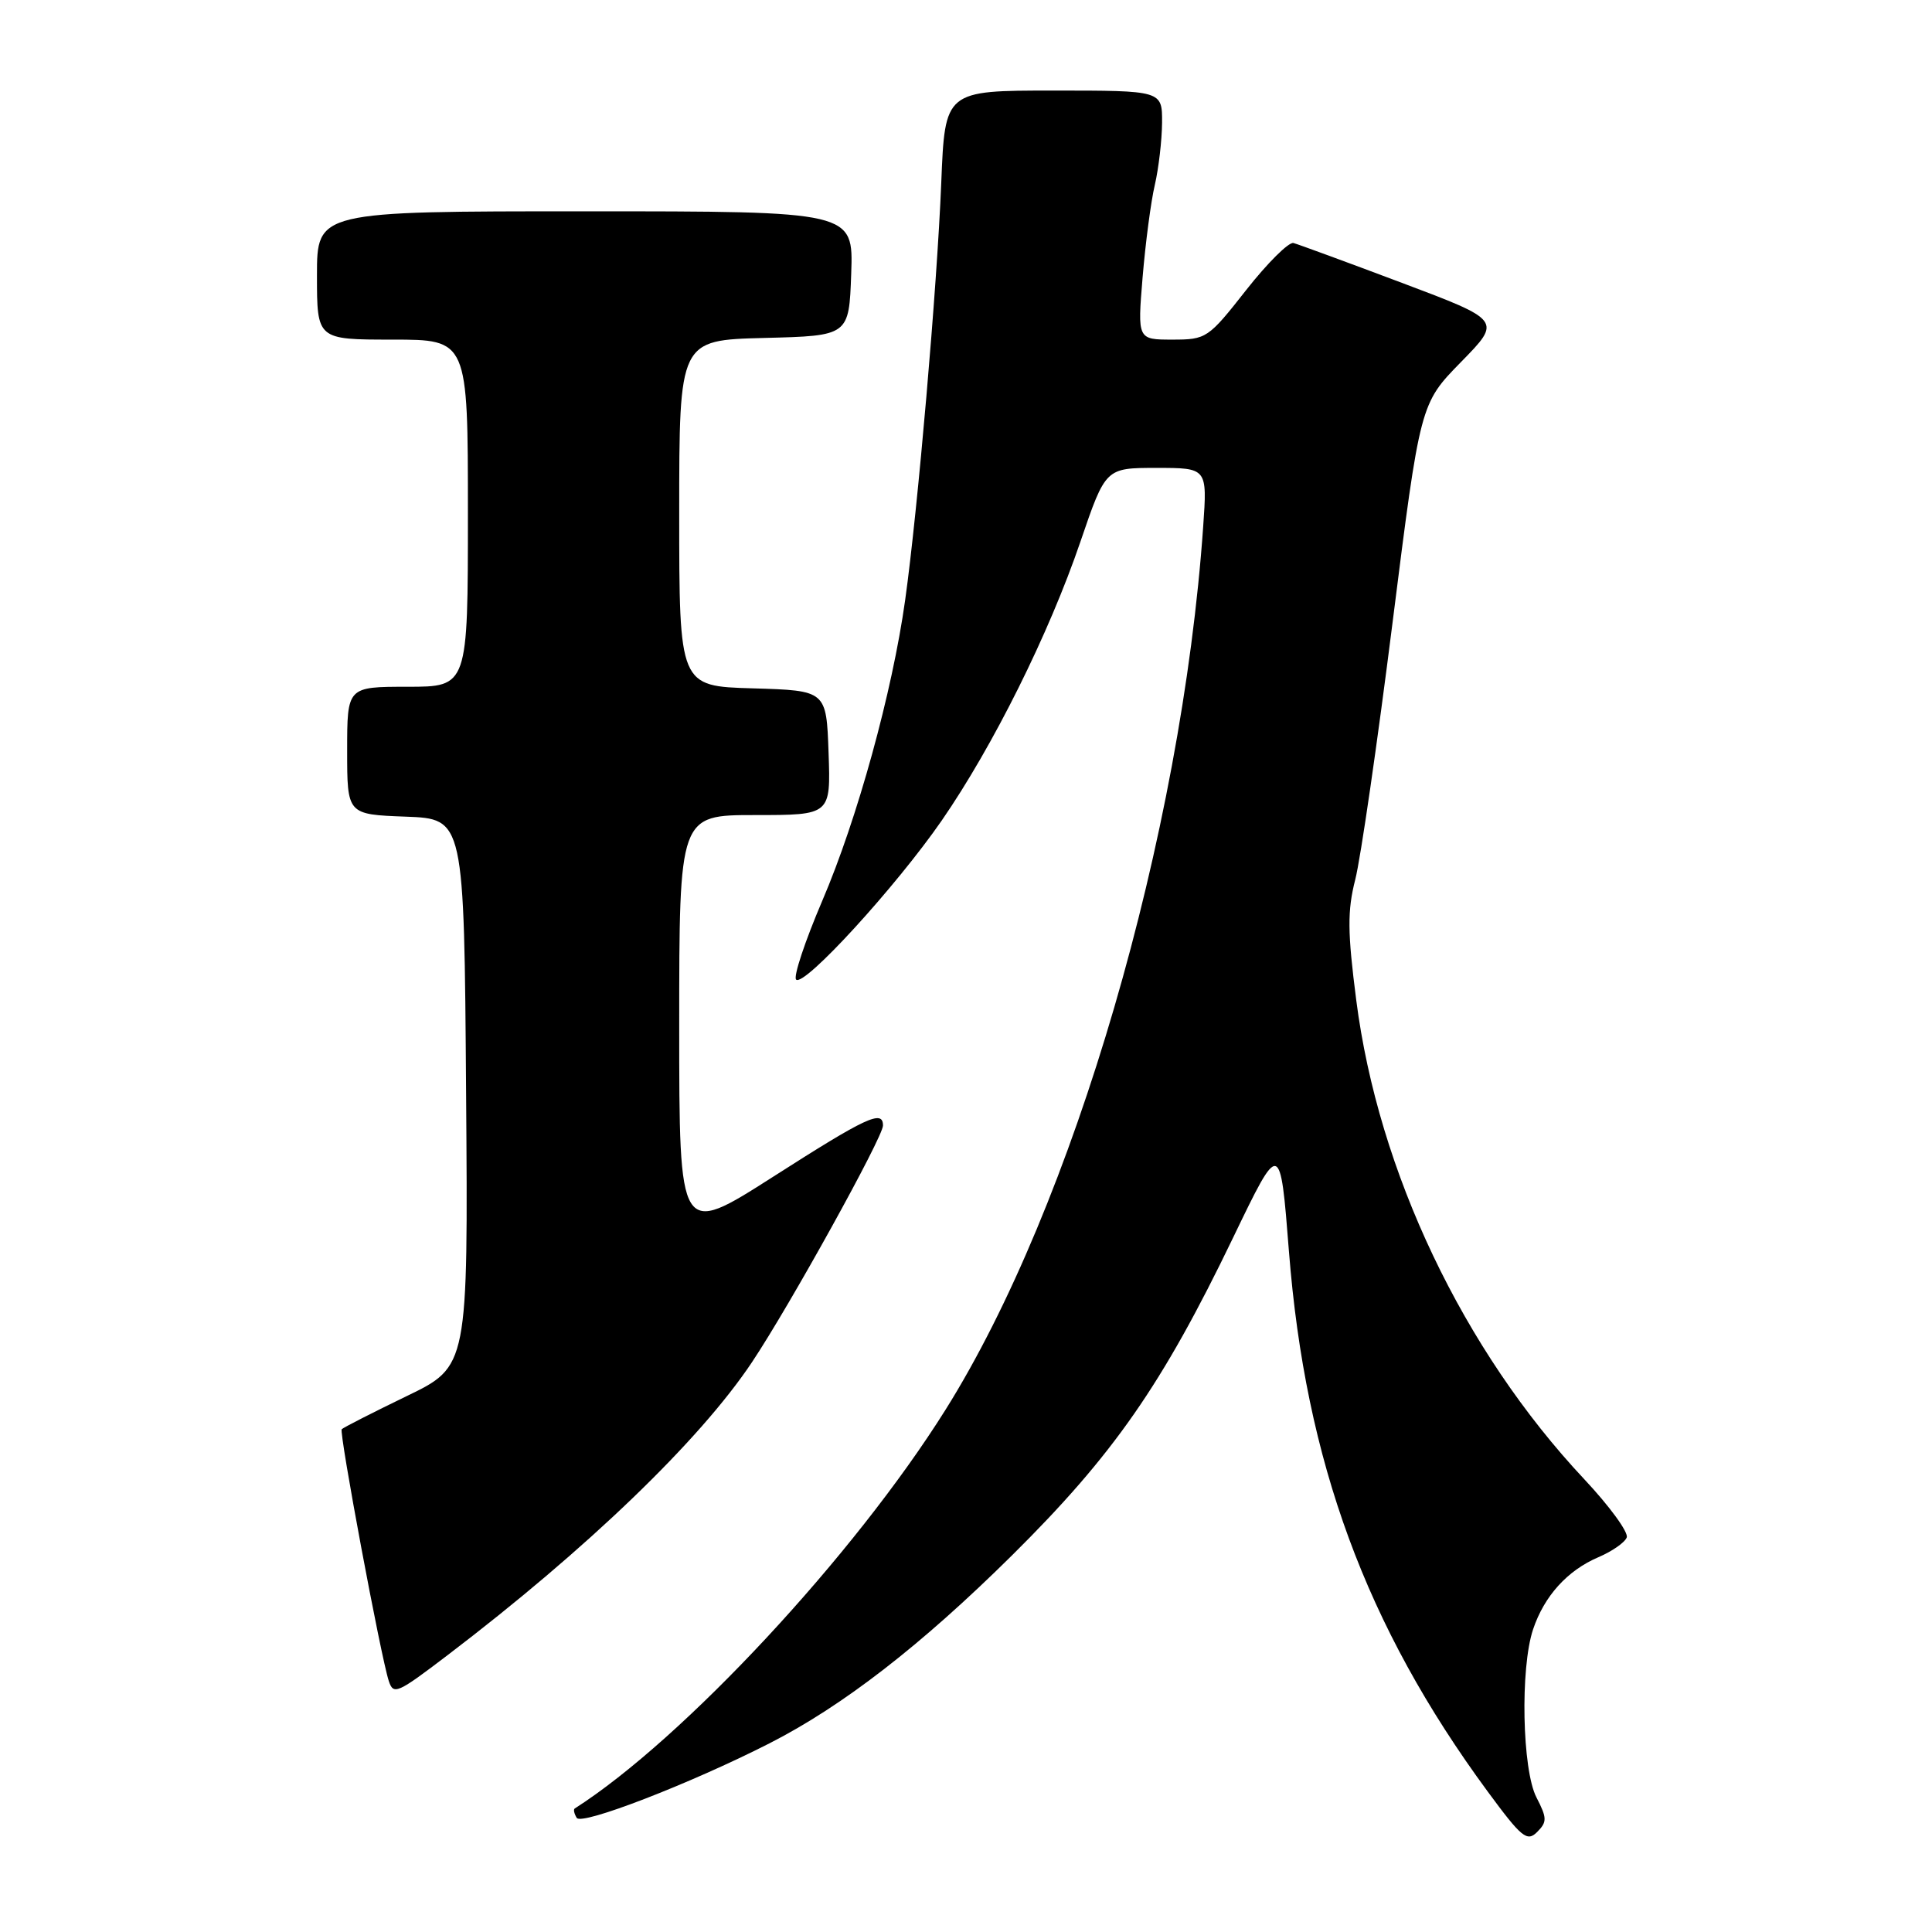 <?xml version="1.0" encoding="UTF-8" standalone="no"?>
<!DOCTYPE svg PUBLIC "-//W3C//DTD SVG 1.1//EN" "http://www.w3.org/Graphics/SVG/1.1/DTD/svg11.dtd" >
<svg xmlns="http://www.w3.org/2000/svg" xmlns:xlink="http://www.w3.org/1999/xlink" version="1.1" viewBox="0 0 256 256">
 <g >
 <path fill="currentColor"
d=" M 203.59 238.17 C 201.69 234.50 201.42 221.04 203.14 215.90 C 204.62 211.48 207.69 208.09 211.79 206.34 C 213.60 205.57 215.30 204.39 215.55 203.72 C 215.81 203.05 213.27 199.57 209.92 196.00 C 193.88 178.91 182.63 155.26 179.71 132.53 C 178.55 123.49 178.52 120.70 179.58 116.54 C 180.29 113.77 182.51 98.45 184.52 82.50 C 188.18 53.50 188.18 53.50 193.58 47.98 C 198.99 42.46 198.99 42.46 185.76 37.48 C 178.48 34.74 172.02 32.37 171.39 32.20 C 170.77 32.04 167.94 34.85 165.11 38.45 C 160.10 44.83 159.85 45.00 155.35 45.00 C 150.72 45.00 150.72 45.00 151.40 36.75 C 151.78 32.21 152.50 26.70 153.02 24.50 C 153.53 22.30 153.96 18.59 153.98 16.25 C 154.00 12.00 154.00 12.00 139.60 12.00 C 125.21 12.00 125.21 12.00 124.72 24.25 C 124.16 38.09 121.62 67.47 119.94 79.50 C 118.24 91.69 113.59 108.55 108.95 119.37 C 106.66 124.73 105.10 129.42 105.49 129.80 C 106.53 130.82 118.69 117.53 124.78 108.73 C 131.58 98.88 139.00 83.98 143.17 71.75 C 146.50 62.00 146.50 62.00 153.24 62.00 C 159.97 62.00 159.97 62.00 159.43 69.75 C 156.57 110.67 142.25 159.76 125.28 186.81 C 113.19 206.09 90.53 230.45 76.15 239.64 C 75.96 239.77 76.08 240.32 76.42 240.88 C 77.06 241.91 91.41 236.37 101.94 231.01 C 111.66 226.06 122.08 217.99 134.11 206.08 C 147.53 192.78 154.01 183.48 163.38 164.02 C 169.63 151.05 169.63 151.05 170.79 165.80 C 172.98 193.68 181.00 215.47 197.12 237.38 C 201.62 243.49 202.34 244.09 203.68 242.75 C 205.01 241.41 205.00 240.91 203.59 238.17 Z  M 59.33 219.30 C 77.78 205.25 92.71 190.89 99.64 180.50 C 104.63 173.03 117.00 150.68 117.00 149.14 C 117.00 146.99 114.82 148.01 102.42 155.94 C 90.00 163.87 90.00 163.87 90.00 135.94 C 90.00 108.00 90.00 108.00 100.04 108.00 C 110.08 108.00 110.08 108.00 109.79 99.75 C 109.50 91.50 109.50 91.50 99.75 91.21 C 90.00 90.93 90.00 90.93 90.00 68.00 C 90.00 45.07 90.00 45.07 101.25 44.78 C 112.50 44.50 112.50 44.50 112.79 36.25 C 113.08 28.00 113.08 28.00 77.54 28.00 C 42.00 28.00 42.00 28.00 42.00 36.50 C 42.00 45.00 42.00 45.00 52.00 45.00 C 62.00 45.00 62.00 45.00 62.00 68.00 C 62.00 91.00 62.00 91.00 54.00 91.00 C 46.00 91.00 46.00 91.00 46.00 99.46 C 46.00 107.92 46.00 107.92 53.75 108.21 C 61.50 108.50 61.50 108.50 61.76 144.78 C 62.03 181.06 62.03 181.06 53.87 185.00 C 49.39 187.17 45.53 189.14 45.28 189.38 C 44.90 189.77 50.47 219.59 51.52 222.75 C 52.14 224.62 52.62 224.41 59.33 219.30 Z "/>
</g>
</svg>